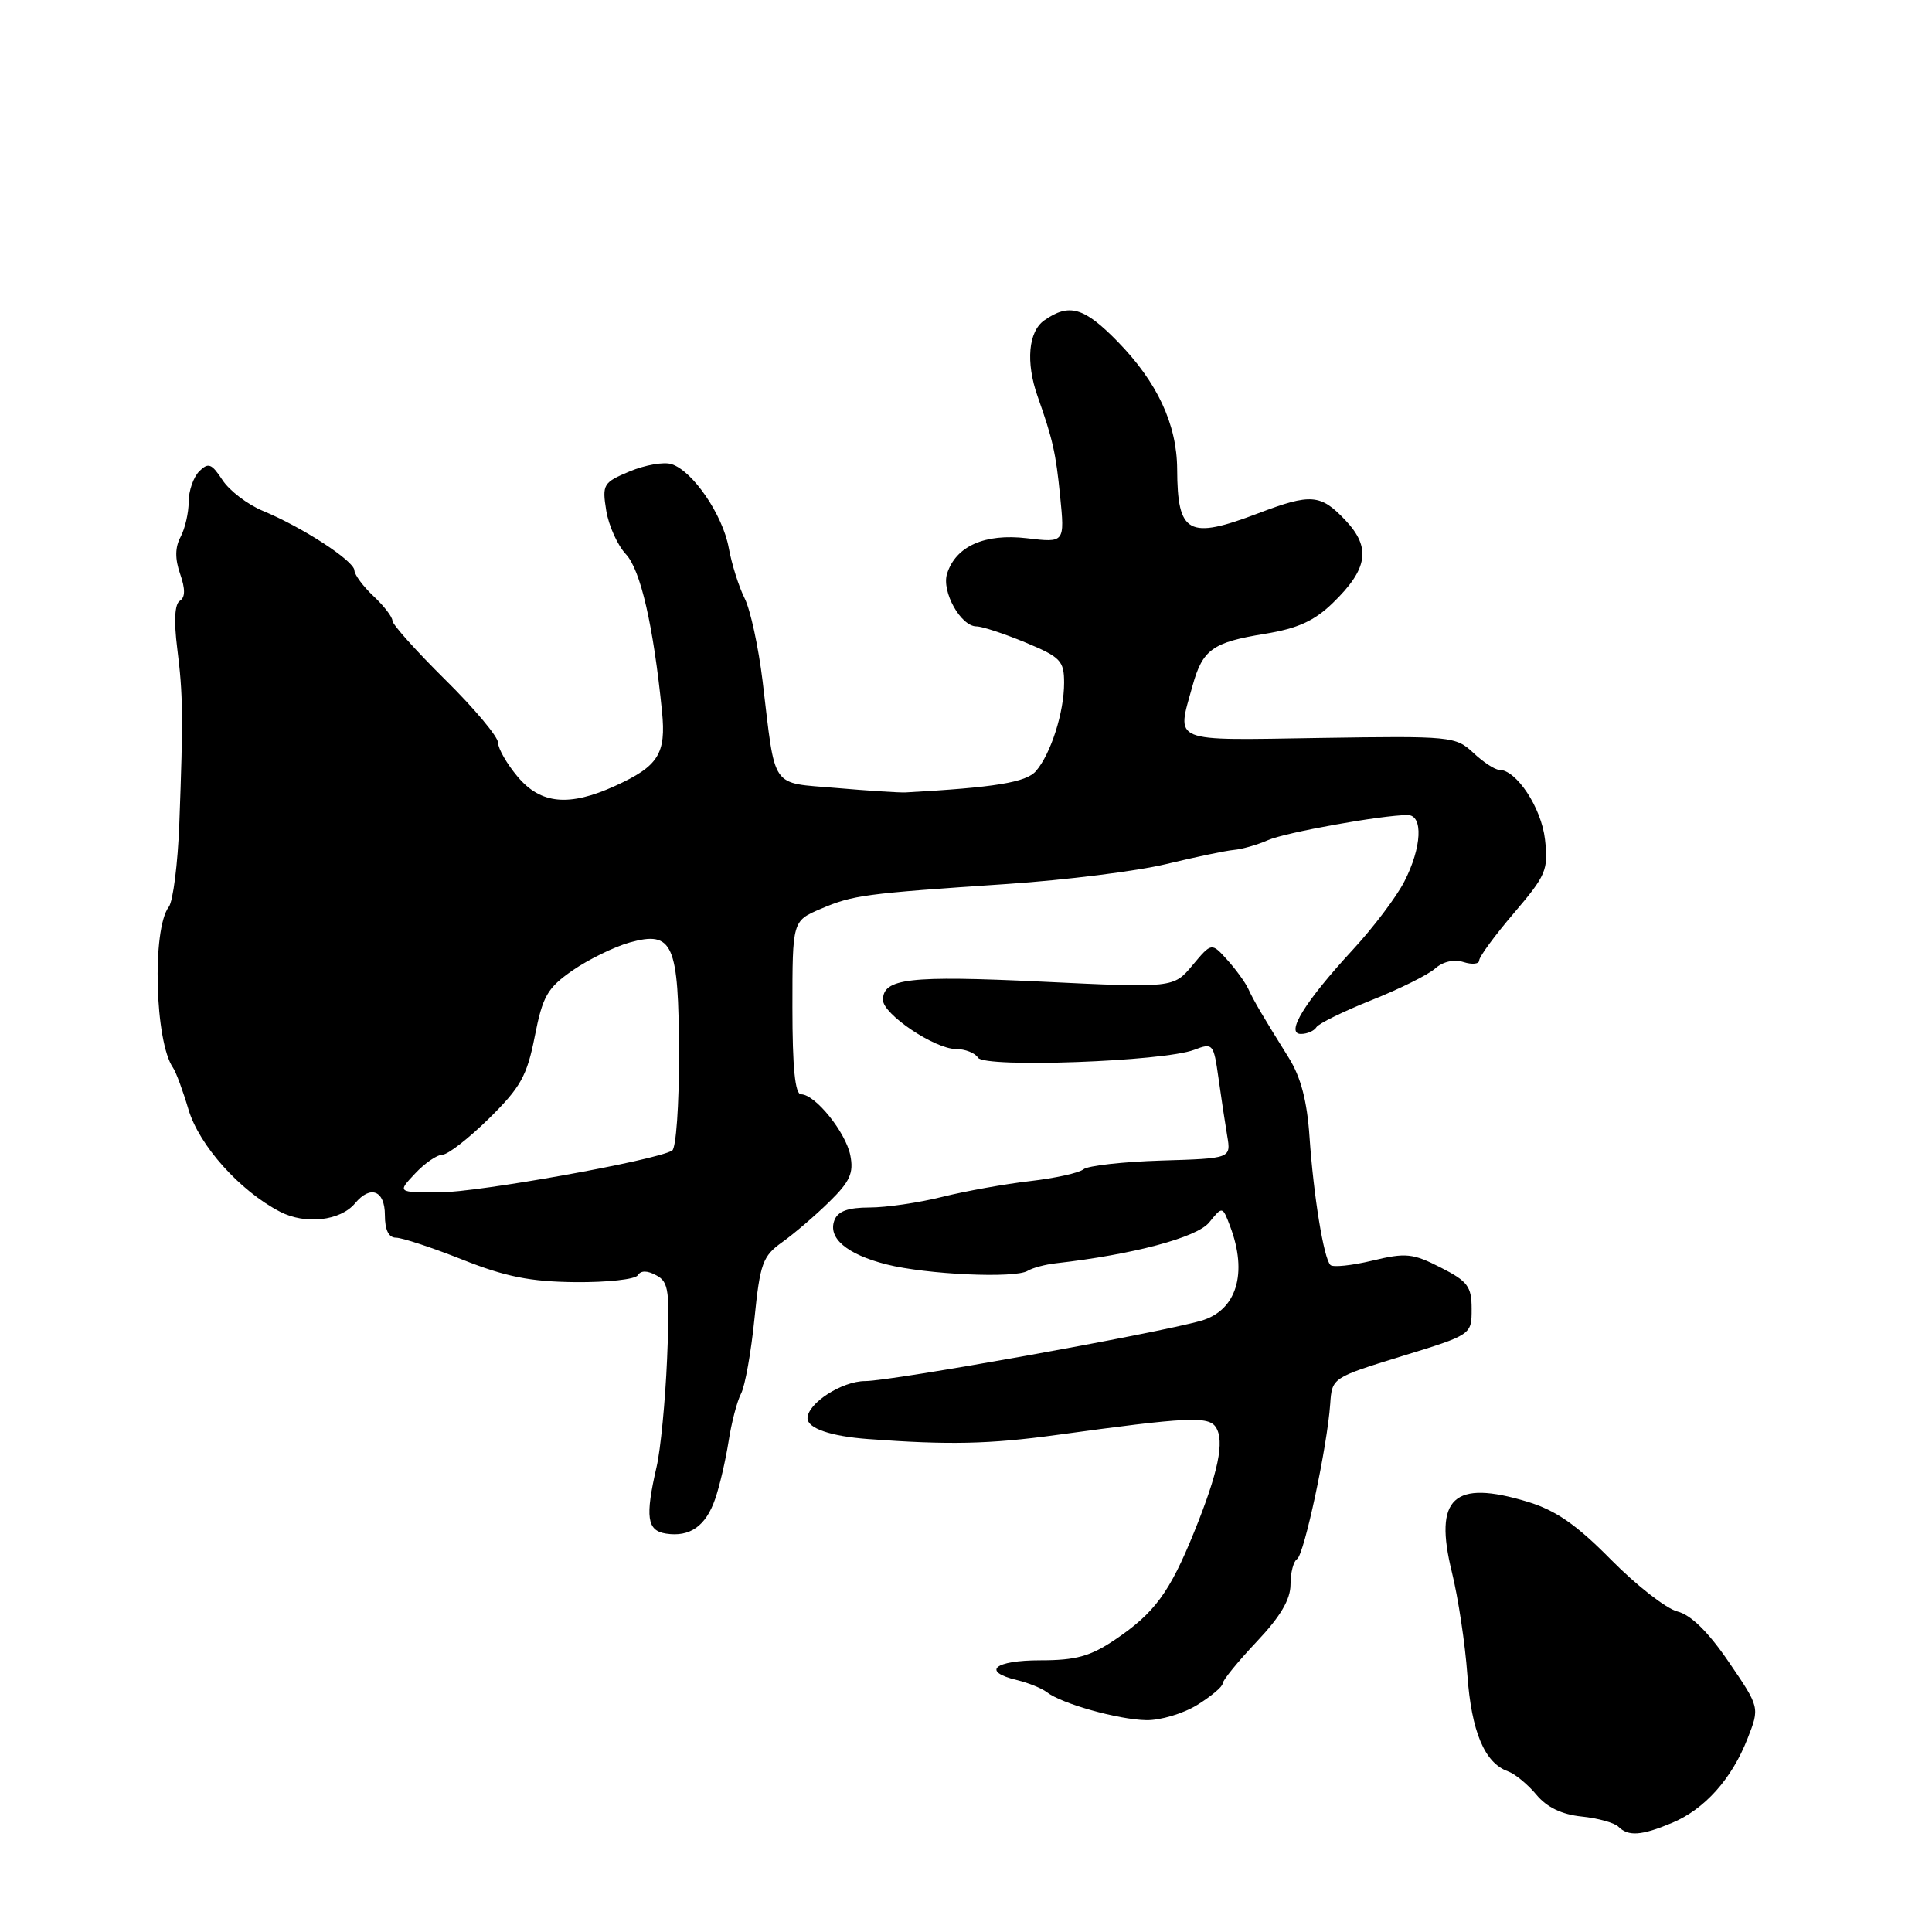 <?xml version="1.0" encoding="UTF-8" standalone="no"?>
<!DOCTYPE svg PUBLIC "-//W3C//DTD SVG 1.1//EN" "http://www.w3.org/Graphics/SVG/1.1/DTD/svg11.dtd" >
<svg xmlns="http://www.w3.org/2000/svg" xmlns:xlink="http://www.w3.org/1999/xlink" version="1.1" viewBox="0 0 256 256">
 <g >
 <path fill="currentColor"
d=" M 221.54 241.55 C 225.87 239.74 229.46 235.73 231.56 230.37 C 233.18 226.24 233.18 226.24 229.07 220.22 C 226.35 216.23 224.06 213.98 222.27 213.53 C 220.79 213.16 216.84 210.08 213.48 206.68 C 208.91 202.04 206.15 200.13 202.44 199.00 C 192.59 196.01 189.96 198.45 192.38 208.31 C 193.22 211.72 194.14 217.83 194.43 221.90 C 194.97 229.45 196.72 233.61 199.81 234.71 C 200.74 235.04 202.43 236.43 203.58 237.81 C 204.97 239.48 206.94 240.43 209.58 240.70 C 211.73 240.92 213.93 241.53 214.45 242.05 C 215.76 243.36 217.49 243.24 221.54 241.55 Z  M 158.63 225.92 C 160.48 224.77 162.00 223.50 162.00 223.08 C 162.00 222.66 164.03 220.17 166.50 217.55 C 169.66 214.21 171.00 211.94 171.00 209.95 C 171.00 208.39 171.39 206.88 171.87 206.58 C 172.81 206.00 175.87 191.68 176.26 186.03 C 176.50 182.56 176.52 182.55 185.75 179.70 C 195.00 176.86 195.00 176.86 195.00 173.45 C 195.00 170.46 194.49 169.78 190.89 167.95 C 187.21 166.07 186.28 165.97 181.84 167.04 C 179.12 167.69 176.62 167.95 176.29 167.62 C 175.40 166.74 174.06 158.48 173.52 150.67 C 173.20 145.90 172.37 142.73 170.78 140.18 C 167.27 134.56 166.14 132.63 165.39 131.00 C 165.01 130.18 163.77 128.46 162.62 127.19 C 160.54 124.88 160.54 124.88 158.02 127.89 C 155.50 130.91 155.50 130.91 138.00 130.07 C 120.47 129.24 117.00 129.64 117.00 132.50 C 117.00 134.39 123.87 139.00 126.67 139.00 C 127.89 139.00 129.20 139.52 129.59 140.15 C 130.44 141.52 154.14 140.66 158.22 139.11 C 160.71 138.16 160.81 138.27 161.45 142.81 C 161.81 145.39 162.33 148.85 162.61 150.50 C 163.12 153.50 163.12 153.50 153.87 153.78 C 148.78 153.94 144.14 154.46 143.56 154.94 C 142.98 155.42 139.80 156.12 136.50 156.50 C 133.20 156.88 127.96 157.82 124.86 158.59 C 121.75 159.37 117.41 160.00 115.21 160.00 C 112.39 160.00 111.02 160.49 110.57 161.68 C 109.66 164.05 112.20 166.20 117.47 167.54 C 122.76 168.88 134.51 169.42 136.17 168.39 C 136.81 168.00 138.49 167.55 139.91 167.39 C 150.10 166.24 158.60 163.98 160.22 161.98 C 161.98 159.81 161.98 159.81 162.99 162.47 C 165.37 168.73 163.85 173.66 159.14 175.01 C 153.15 176.71 118.16 183.00 114.64 183.00 C 111.57 183.00 107.00 185.95 107.00 187.93 C 107.00 189.26 110.07 190.31 115.00 190.68 C 125.76 191.48 131.07 191.36 140.00 190.14 C 157.39 187.75 160.14 187.62 161.11 189.12 C 162.29 190.95 161.43 195.11 158.23 203.00 C 154.99 211.00 152.99 213.72 147.77 217.25 C 144.48 219.47 142.58 220.00 137.85 220.00 C 131.75 220.00 130.00 221.48 134.75 222.62 C 136.26 222.98 138.05 223.71 138.72 224.23 C 140.64 225.74 148.17 227.86 151.88 227.93 C 153.74 227.97 156.78 227.06 158.63 225.92 Z  M 94.77 198.60 C 95.36 196.90 96.15 193.47 96.54 191.00 C 96.92 188.53 97.66 185.68 98.19 184.67 C 98.72 183.67 99.52 179.20 99.97 174.74 C 100.71 167.40 101.06 166.44 103.64 164.60 C 105.21 163.48 108.02 161.08 109.87 159.26 C 112.63 156.56 113.14 155.43 112.67 153.08 C 112.05 150.00 108.01 145.00 106.14 145.00 C 105.35 145.00 105.00 141.42 105.00 133.51 C 105.00 122.03 105.00 122.03 108.75 120.43 C 113.05 118.60 114.47 118.41 133.50 117.13 C 141.20 116.61 150.65 115.43 154.50 114.50 C 158.35 113.57 162.40 112.72 163.50 112.62 C 164.60 112.52 166.62 111.94 168.00 111.33 C 170.32 110.30 183.14 108.00 186.52 108.00 C 188.61 108.00 188.40 112.30 186.09 116.79 C 185.05 118.83 181.97 122.91 179.25 125.85 C 172.89 132.74 170.27 137.00 172.38 137.00 C 173.21 137.00 174.13 136.60 174.43 136.11 C 174.73 135.62 178.02 134.01 181.74 132.52 C 185.46 131.04 189.26 129.15 190.18 128.32 C 191.20 127.41 192.67 127.08 193.93 127.48 C 195.07 127.84 196.00 127.74 196.00 127.26 C 196.00 126.78 198.07 123.95 200.61 120.98 C 204.87 115.98 205.18 115.27 204.72 111.23 C 204.25 107.04 200.93 102.00 198.64 102.00 C 198.08 102.00 196.54 100.99 195.22 99.75 C 192.88 97.57 192.29 97.51 174.91 97.78 C 154.90 98.10 155.90 98.51 158.02 90.86 C 159.35 86.06 160.68 85.11 167.57 83.99 C 171.94 83.28 174.15 82.28 176.60 79.90 C 181.26 75.39 181.70 72.56 178.29 68.95 C 175.00 65.46 173.71 65.36 166.76 68.00 C 157.45 71.54 156.02 70.76 155.98 62.17 C 155.95 56.22 153.34 50.63 148.08 45.25 C 143.64 40.71 141.67 40.14 138.37 42.45 C 136.26 43.93 135.90 48.00 137.48 52.50 C 139.50 58.22 139.90 60.00 140.47 65.71 C 141.09 71.92 141.09 71.92 136.08 71.32 C 130.49 70.66 126.65 72.36 125.49 76.02 C 124.74 78.39 127.31 83.00 129.39 83.00 C 130.13 83.00 133.04 83.96 135.87 85.13 C 140.54 87.07 141.00 87.56 141.00 90.48 C 141.00 94.38 139.24 99.89 137.27 102.17 C 135.98 103.67 131.79 104.35 120.00 105.00 C 119.17 105.04 115.04 104.78 110.80 104.41 C 101.99 103.65 102.80 104.82 101.05 90.26 C 100.50 85.72 99.43 80.77 98.66 79.26 C 97.90 77.74 96.95 74.74 96.56 72.58 C 95.76 68.20 91.79 62.39 88.98 61.50 C 87.97 61.17 85.48 61.61 83.44 62.46 C 79.93 63.93 79.77 64.19 80.33 67.65 C 80.65 69.65 81.83 72.25 82.93 73.43 C 84.88 75.50 86.58 82.90 87.72 94.28 C 88.28 99.89 87.25 101.52 81.50 104.14 C 75.39 106.92 71.65 106.56 68.59 102.92 C 67.17 101.23 66.00 99.20 66.00 98.42 C 66.00 97.63 62.85 93.87 59.00 90.07 C 55.15 86.26 52.00 82.75 52.00 82.25 C 52.00 81.75 50.88 80.29 49.50 79.00 C 48.13 77.71 46.98 76.17 46.96 75.58 C 46.92 74.31 40.06 69.85 34.83 67.69 C 32.81 66.85 30.40 65.02 29.48 63.61 C 28.04 61.42 27.61 61.25 26.40 62.45 C 25.63 63.23 25.00 65.04 25.00 66.49 C 25.00 67.94 24.52 70.03 23.93 71.14 C 23.19 72.52 23.17 74.04 23.87 76.05 C 24.57 78.05 24.55 79.16 23.83 79.61 C 23.15 80.02 23.03 82.27 23.48 85.88 C 24.26 92.08 24.29 94.93 23.76 109.16 C 23.56 114.47 22.93 119.42 22.37 120.16 C 20.12 123.11 20.52 138.05 22.94 141.50 C 23.32 142.05 24.24 144.53 24.97 147.00 C 26.39 151.78 31.78 157.80 37.11 160.56 C 40.47 162.30 45.11 161.77 47.05 159.44 C 49.09 156.99 51.00 157.74 51.00 161.00 C 51.00 162.98 51.50 164.00 52.47 164.00 C 53.28 164.00 57.24 165.31 61.26 166.90 C 66.97 169.17 70.25 169.83 76.24 169.89 C 80.45 169.93 84.18 169.52 84.51 168.98 C 84.91 168.33 85.76 168.33 86.97 168.99 C 88.63 169.87 88.78 171.01 88.39 180.11 C 88.15 185.68 87.53 192.10 87.00 194.37 C 85.47 201.02 85.72 202.82 88.25 203.21 C 91.42 203.70 93.53 202.21 94.77 198.60 Z  M 55.00 155.50 C 56.29 154.12 57.93 153.00 58.63 153.00 C 59.34 153.00 62.11 150.84 64.79 148.21 C 68.98 144.08 69.83 142.57 70.86 137.32 C 71.91 131.98 72.52 130.91 75.89 128.57 C 78.01 127.11 81.41 125.45 83.45 124.88 C 89.18 123.30 89.93 125.01 89.97 139.69 C 89.99 146.40 89.58 152.14 89.07 152.45 C 86.98 153.75 63.31 158.00 58.19 158.00 C 52.65 158.00 52.65 158.00 55.00 155.50 Z "/>
</g>
</svg>